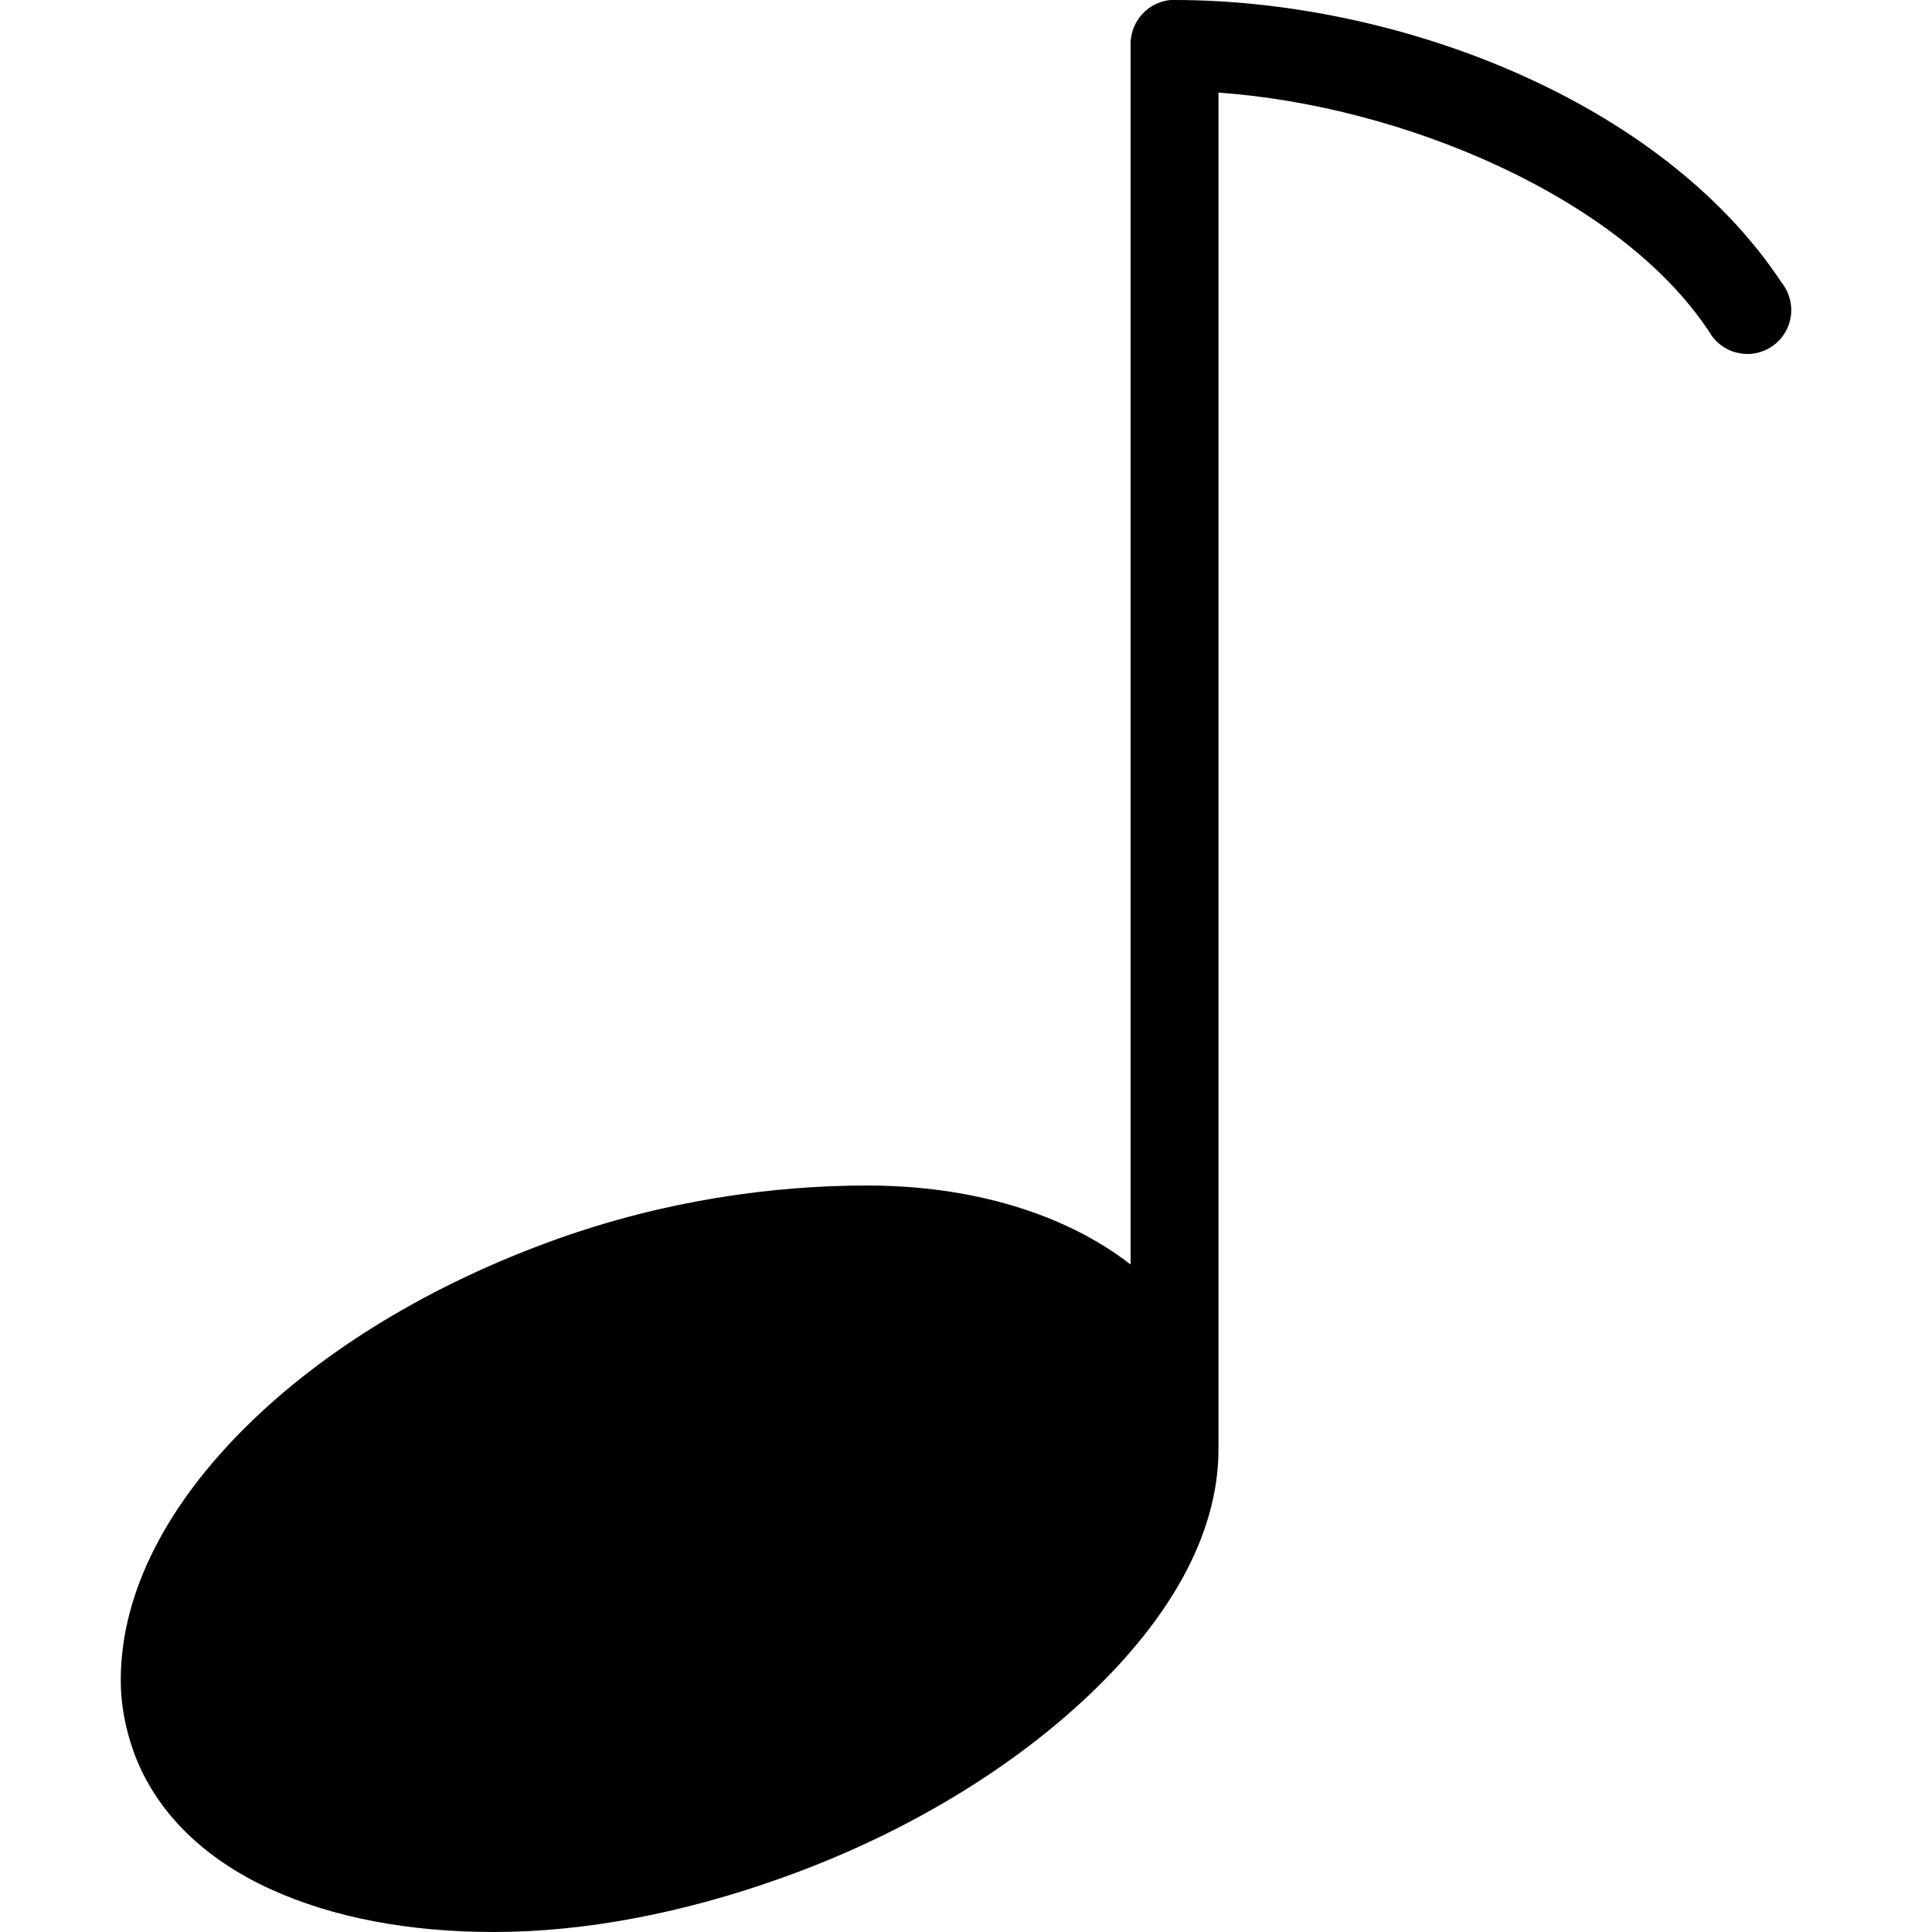 <svg width="16" height="16" viewBox="0 0 16 16" fill="none" xmlns="http://www.w3.org/2000/svg">
<path d="M9.693 0C9.603 0.009 9.519 0.051 9.458 0.118C9.397 0.186 9.363 0.273 9.363 0.364V10.472C8.816 10.048 8.045 9.818 7.182 9.818C6.391 9.818 5.506 9.943 4.614 10.261C3.568 10.635 2.677 11.182 2.04 11.813C1.402 12.444 1 13.171 1 13.915C1 14.115 1.038 14.311 1.102 14.494C1.287 15.018 1.708 15.401 2.233 15.642C2.758 15.883 3.393 16 4.091 16C4.843 16 5.658 15.844 6.477 15.551C7.497 15.187 8.378 14.647 9.023 14.034C9.667 13.421 10.091 12.726 10.091 12V0.767C11.636 0.876 13.426 1.644 14.153 2.745C14.178 2.789 14.211 2.827 14.251 2.857C14.291 2.888 14.337 2.91 14.386 2.921C14.435 2.933 14.485 2.935 14.535 2.926C14.584 2.917 14.631 2.898 14.673 2.87C14.715 2.842 14.751 2.806 14.777 2.763C14.805 2.721 14.822 2.673 14.83 2.624C14.838 2.574 14.835 2.523 14.822 2.475C14.809 2.426 14.787 2.381 14.755 2.341C13.757 0.831 11.575 0 9.727 0C9.716 -0 9.704 -0 9.693 0Z" fill="currentColor"/>
</svg>

